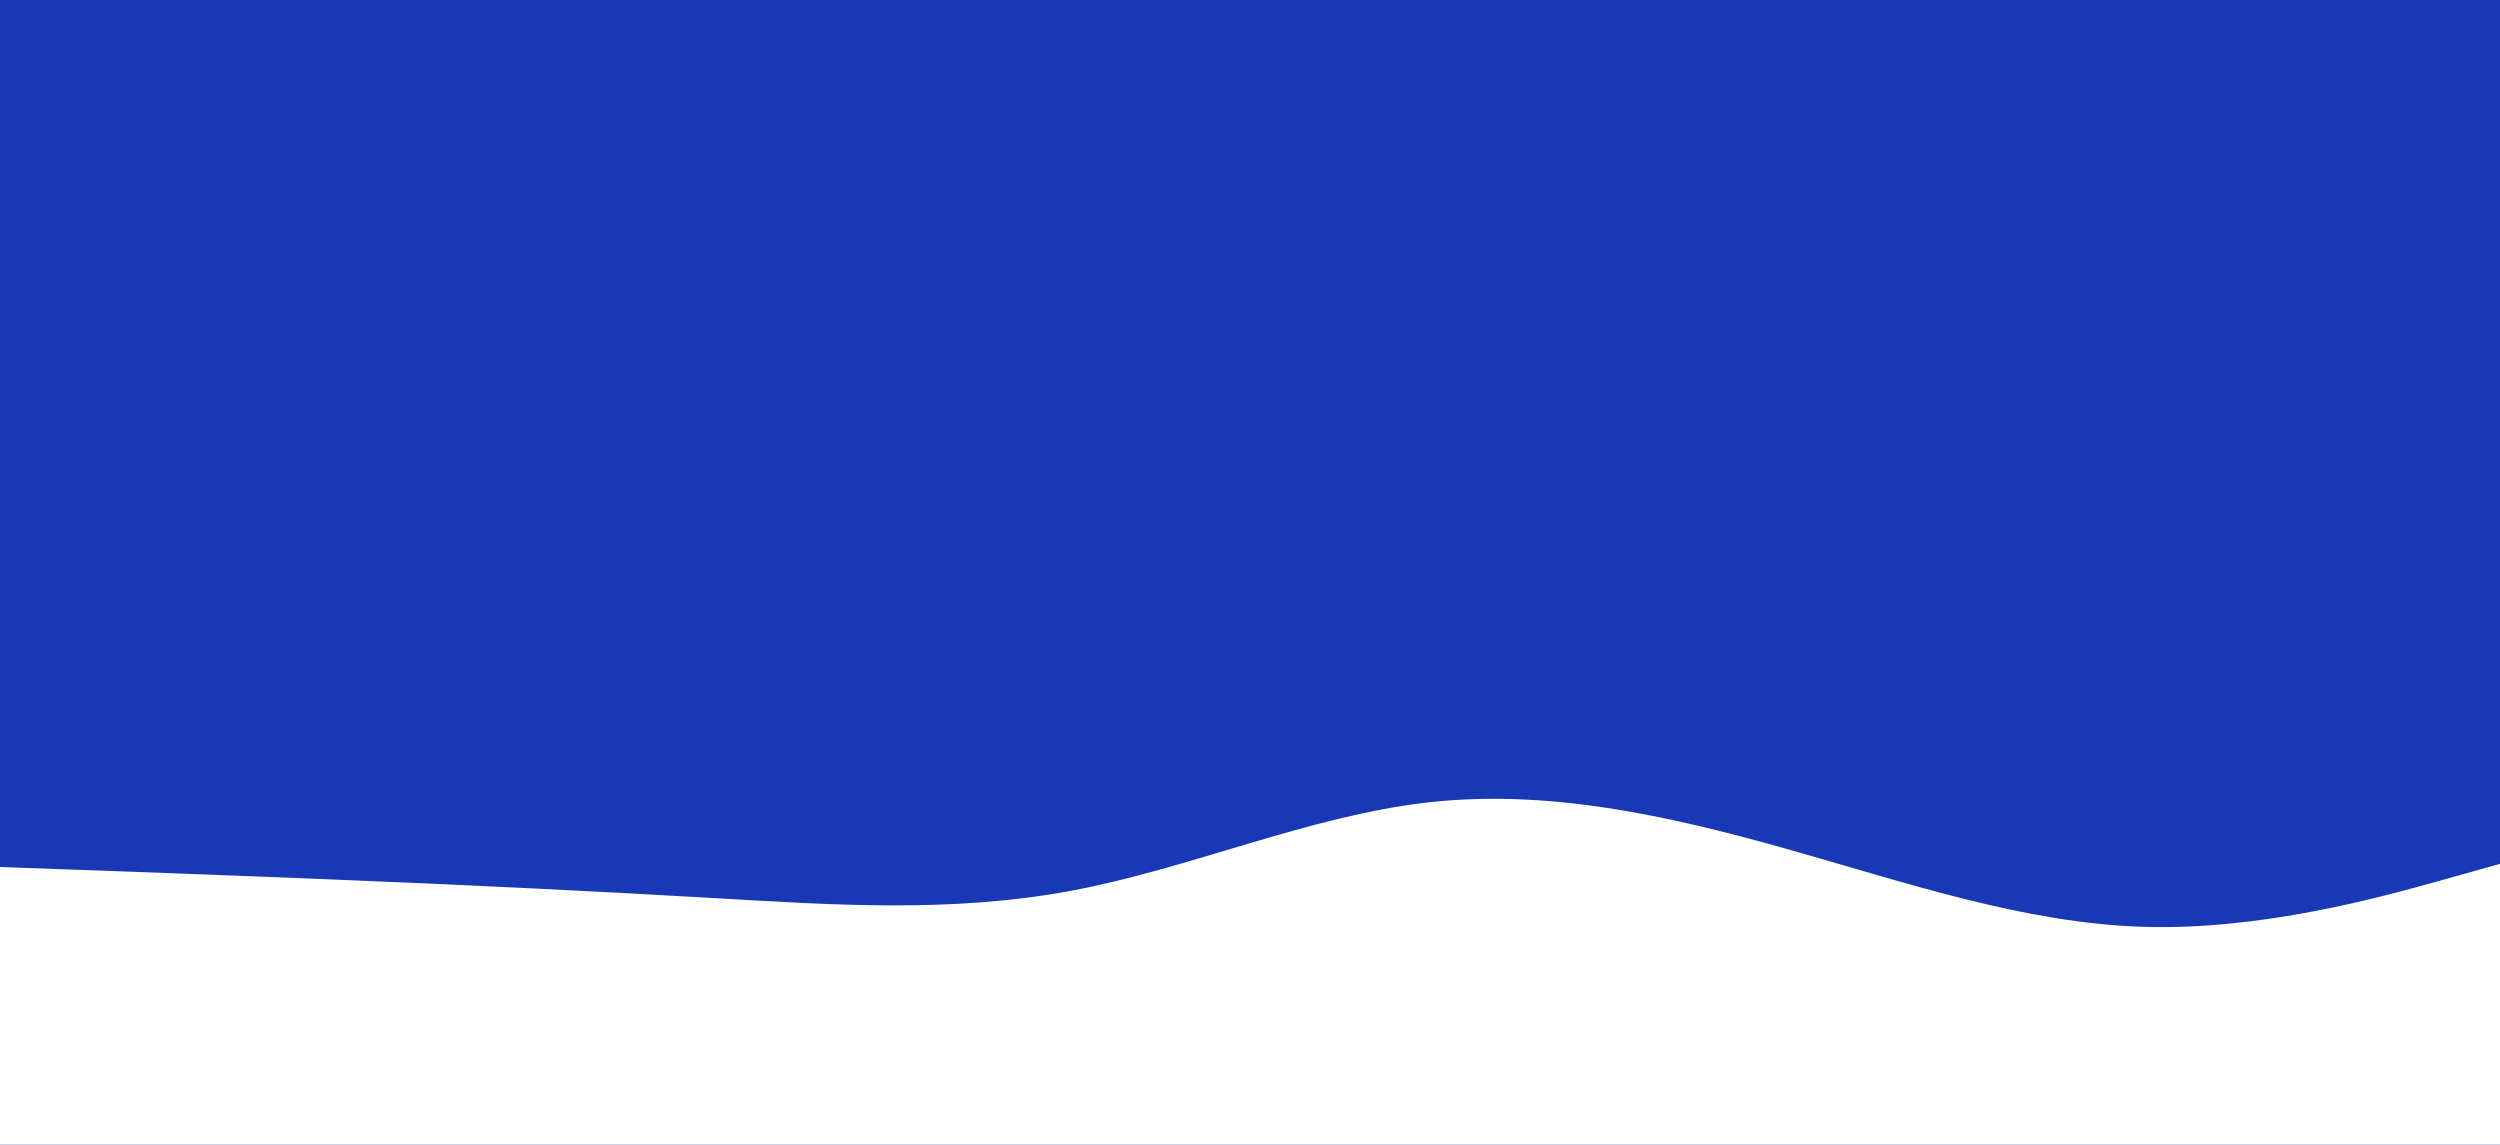 <svg id="visual" viewBox="0 0 2350 1076" width="2350" height="1076" xmlns="http://www.w3.org/2000/svg" xmlns:xlink="http://www.w3.org/1999/xlink" version="1.1"><rect x="0" y="0" width="2350" height="1076" fill="#1938B5"></rect><path d="M0 815L56 817C112 819 224 823 335.8 827.7C447.7 832.3 559.3 837.7 671.2 844.2C783 850.7 895 858.3 1007 837.3C1119 816.3 1231 766.7 1343 754.2C1455 741.7 1567 766.3 1678.8 797.8C1790.7 829.3 1902.3 867.7 2014.2 871.2C2126 874.7 2238 843.3 2294 827.7L2350 812L2350 1077L2294 1077C2238 1077 2126 1077 2014.2 1077C1902.3 1077 1790.7 1077 1678.8 1077C1567 1077 1455 1077 1343 1077C1231 1077 1119 1077 1007 1077C895 1077 783 1077 671.2 1077C559.3 1077 447.7 1077 335.8 1077C224 1077 112 1077 56 1077L0 1077Z" fill="#FFF" stroke-linecap="round" stroke-linejoin="miter"></path></svg>